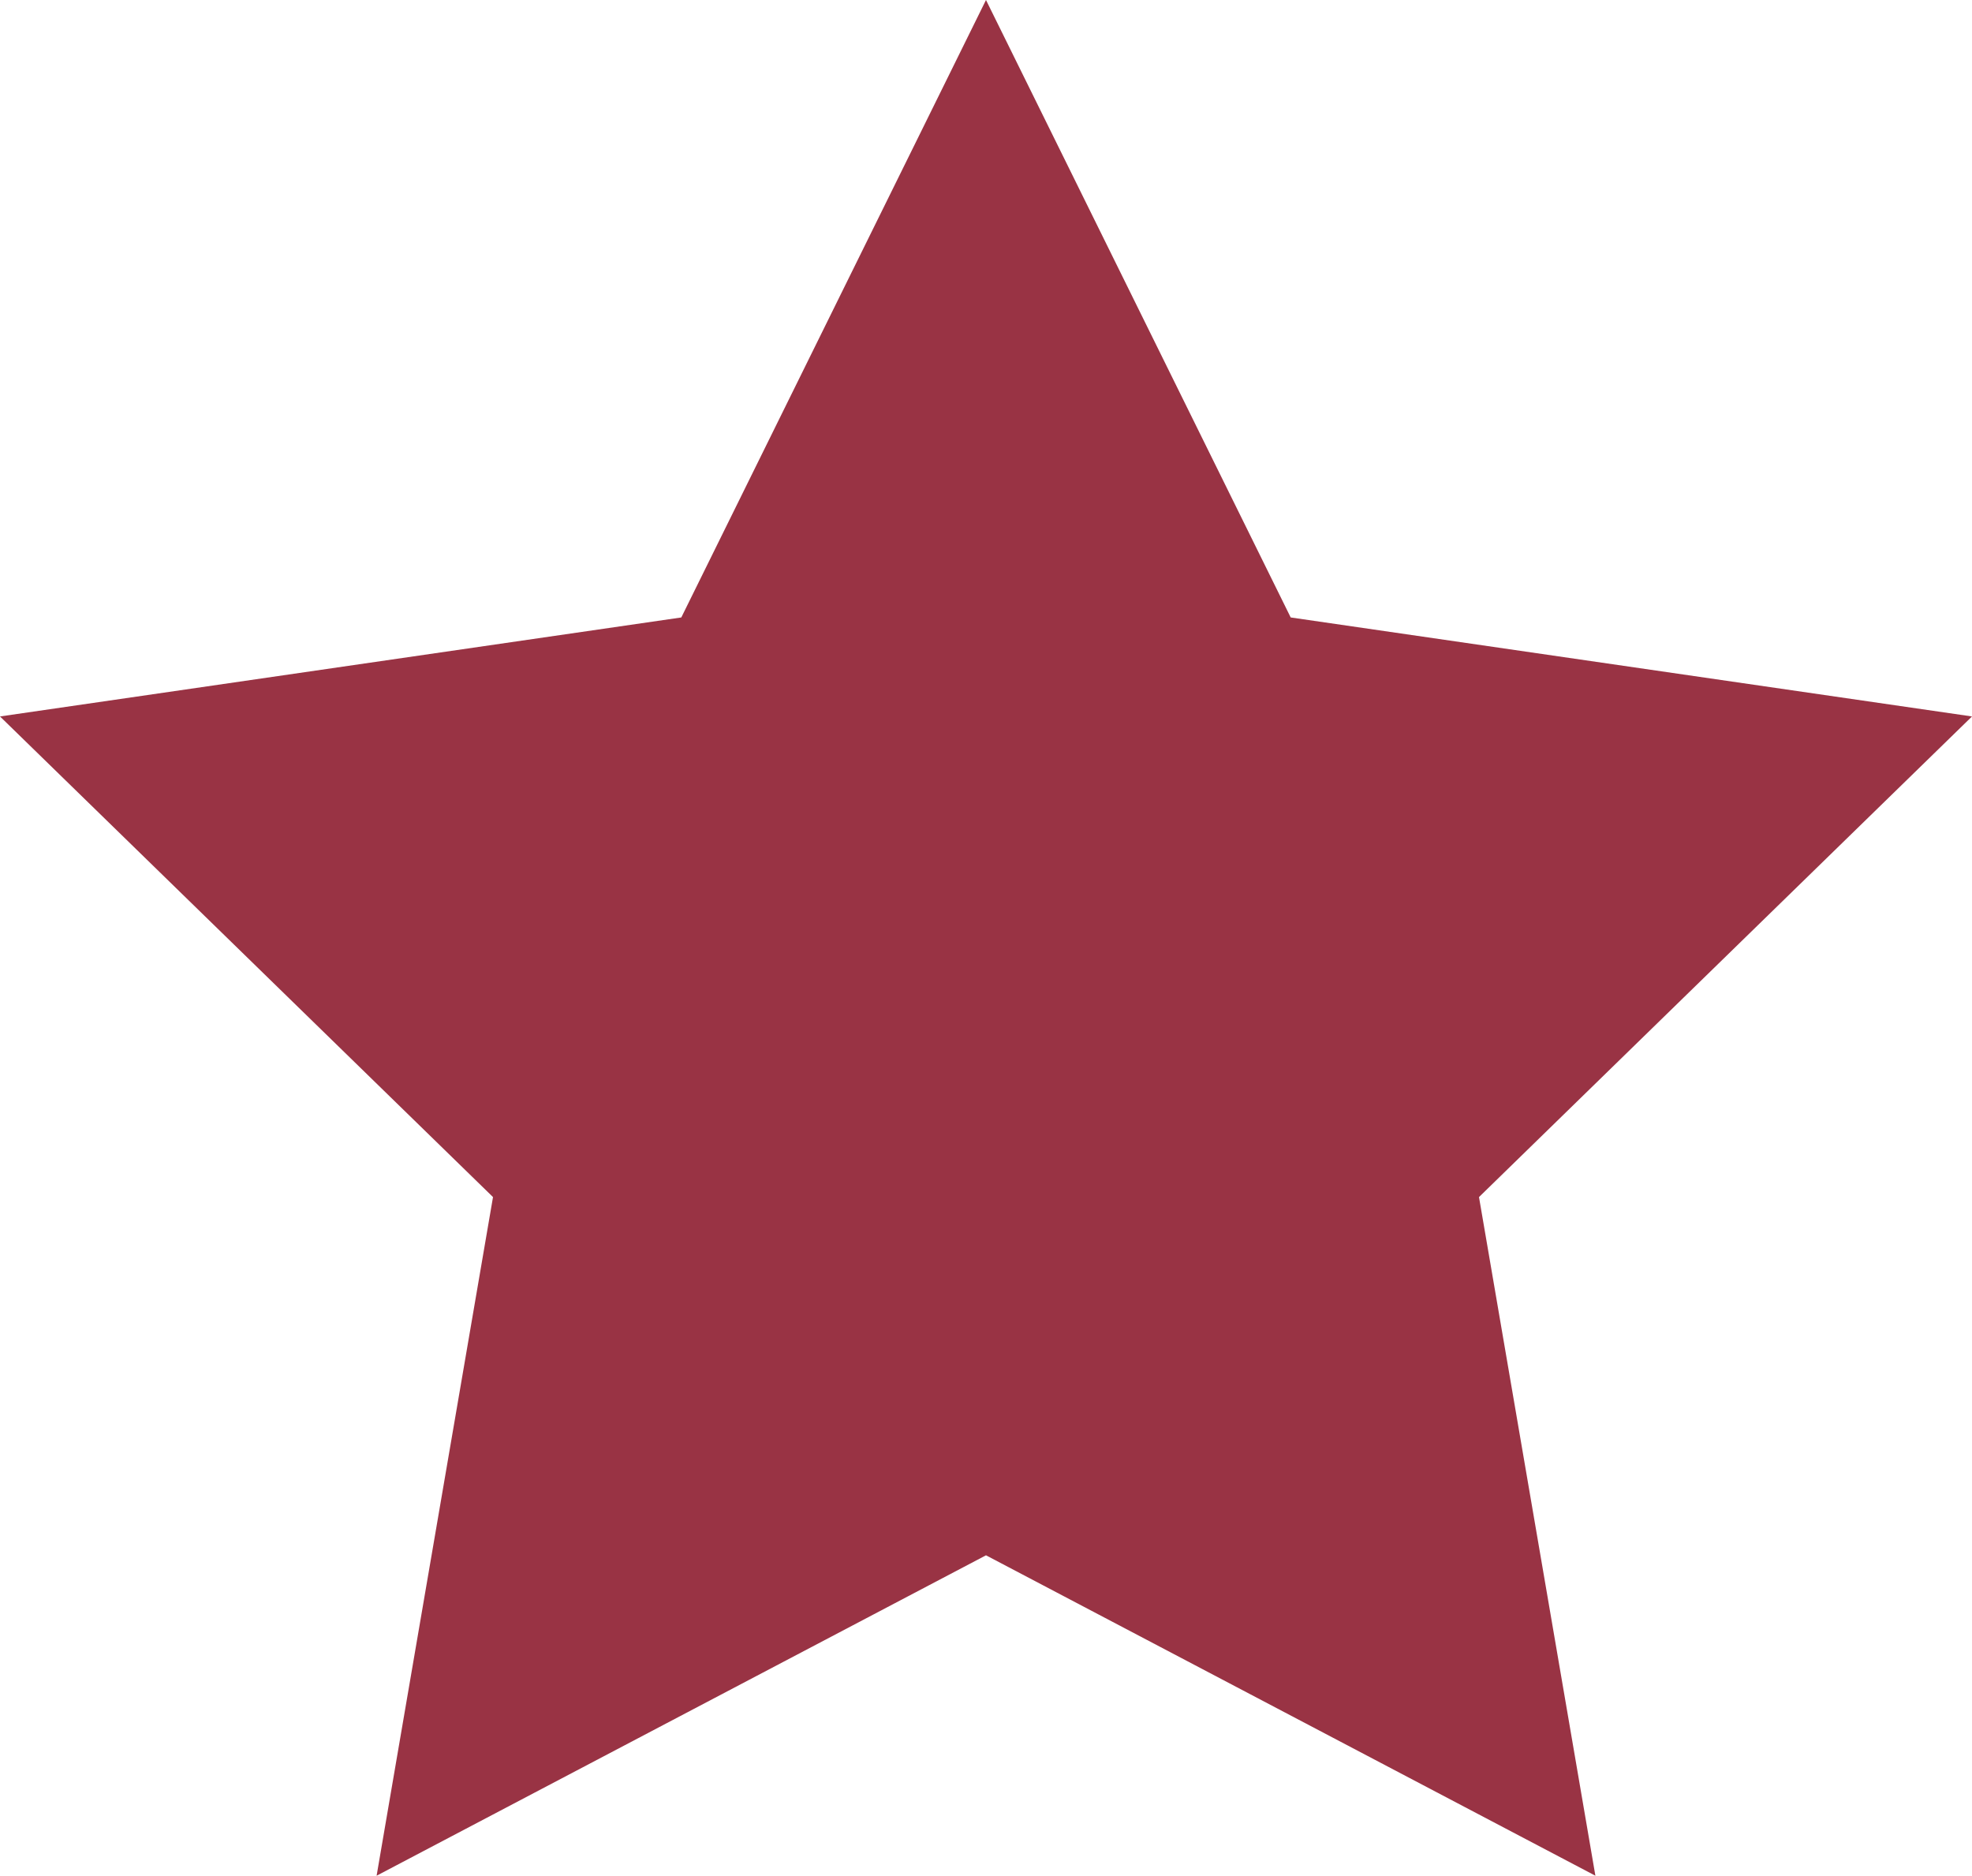 <?xml version="1.0" encoding="UTF-8"?>
<svg id="Layer_1" data-name="Layer 1" xmlns="http://www.w3.org/2000/svg" viewBox="0 0 1055.03 1003.39">
  <defs>
    <style>
      .cls-1 {
        fill: #934;
        stroke-width: 0px;
      }
    </style>
  </defs>
  <polygon class="cls-1" points="527.51 0 690.53 330.3 1055.03 383.26 791.27 640.36 853.54 1003.39 527.51 831.99 201.49 1003.39 263.76 640.36 0 383.26 364.5 330.3 527.51 0"/>
</svg>